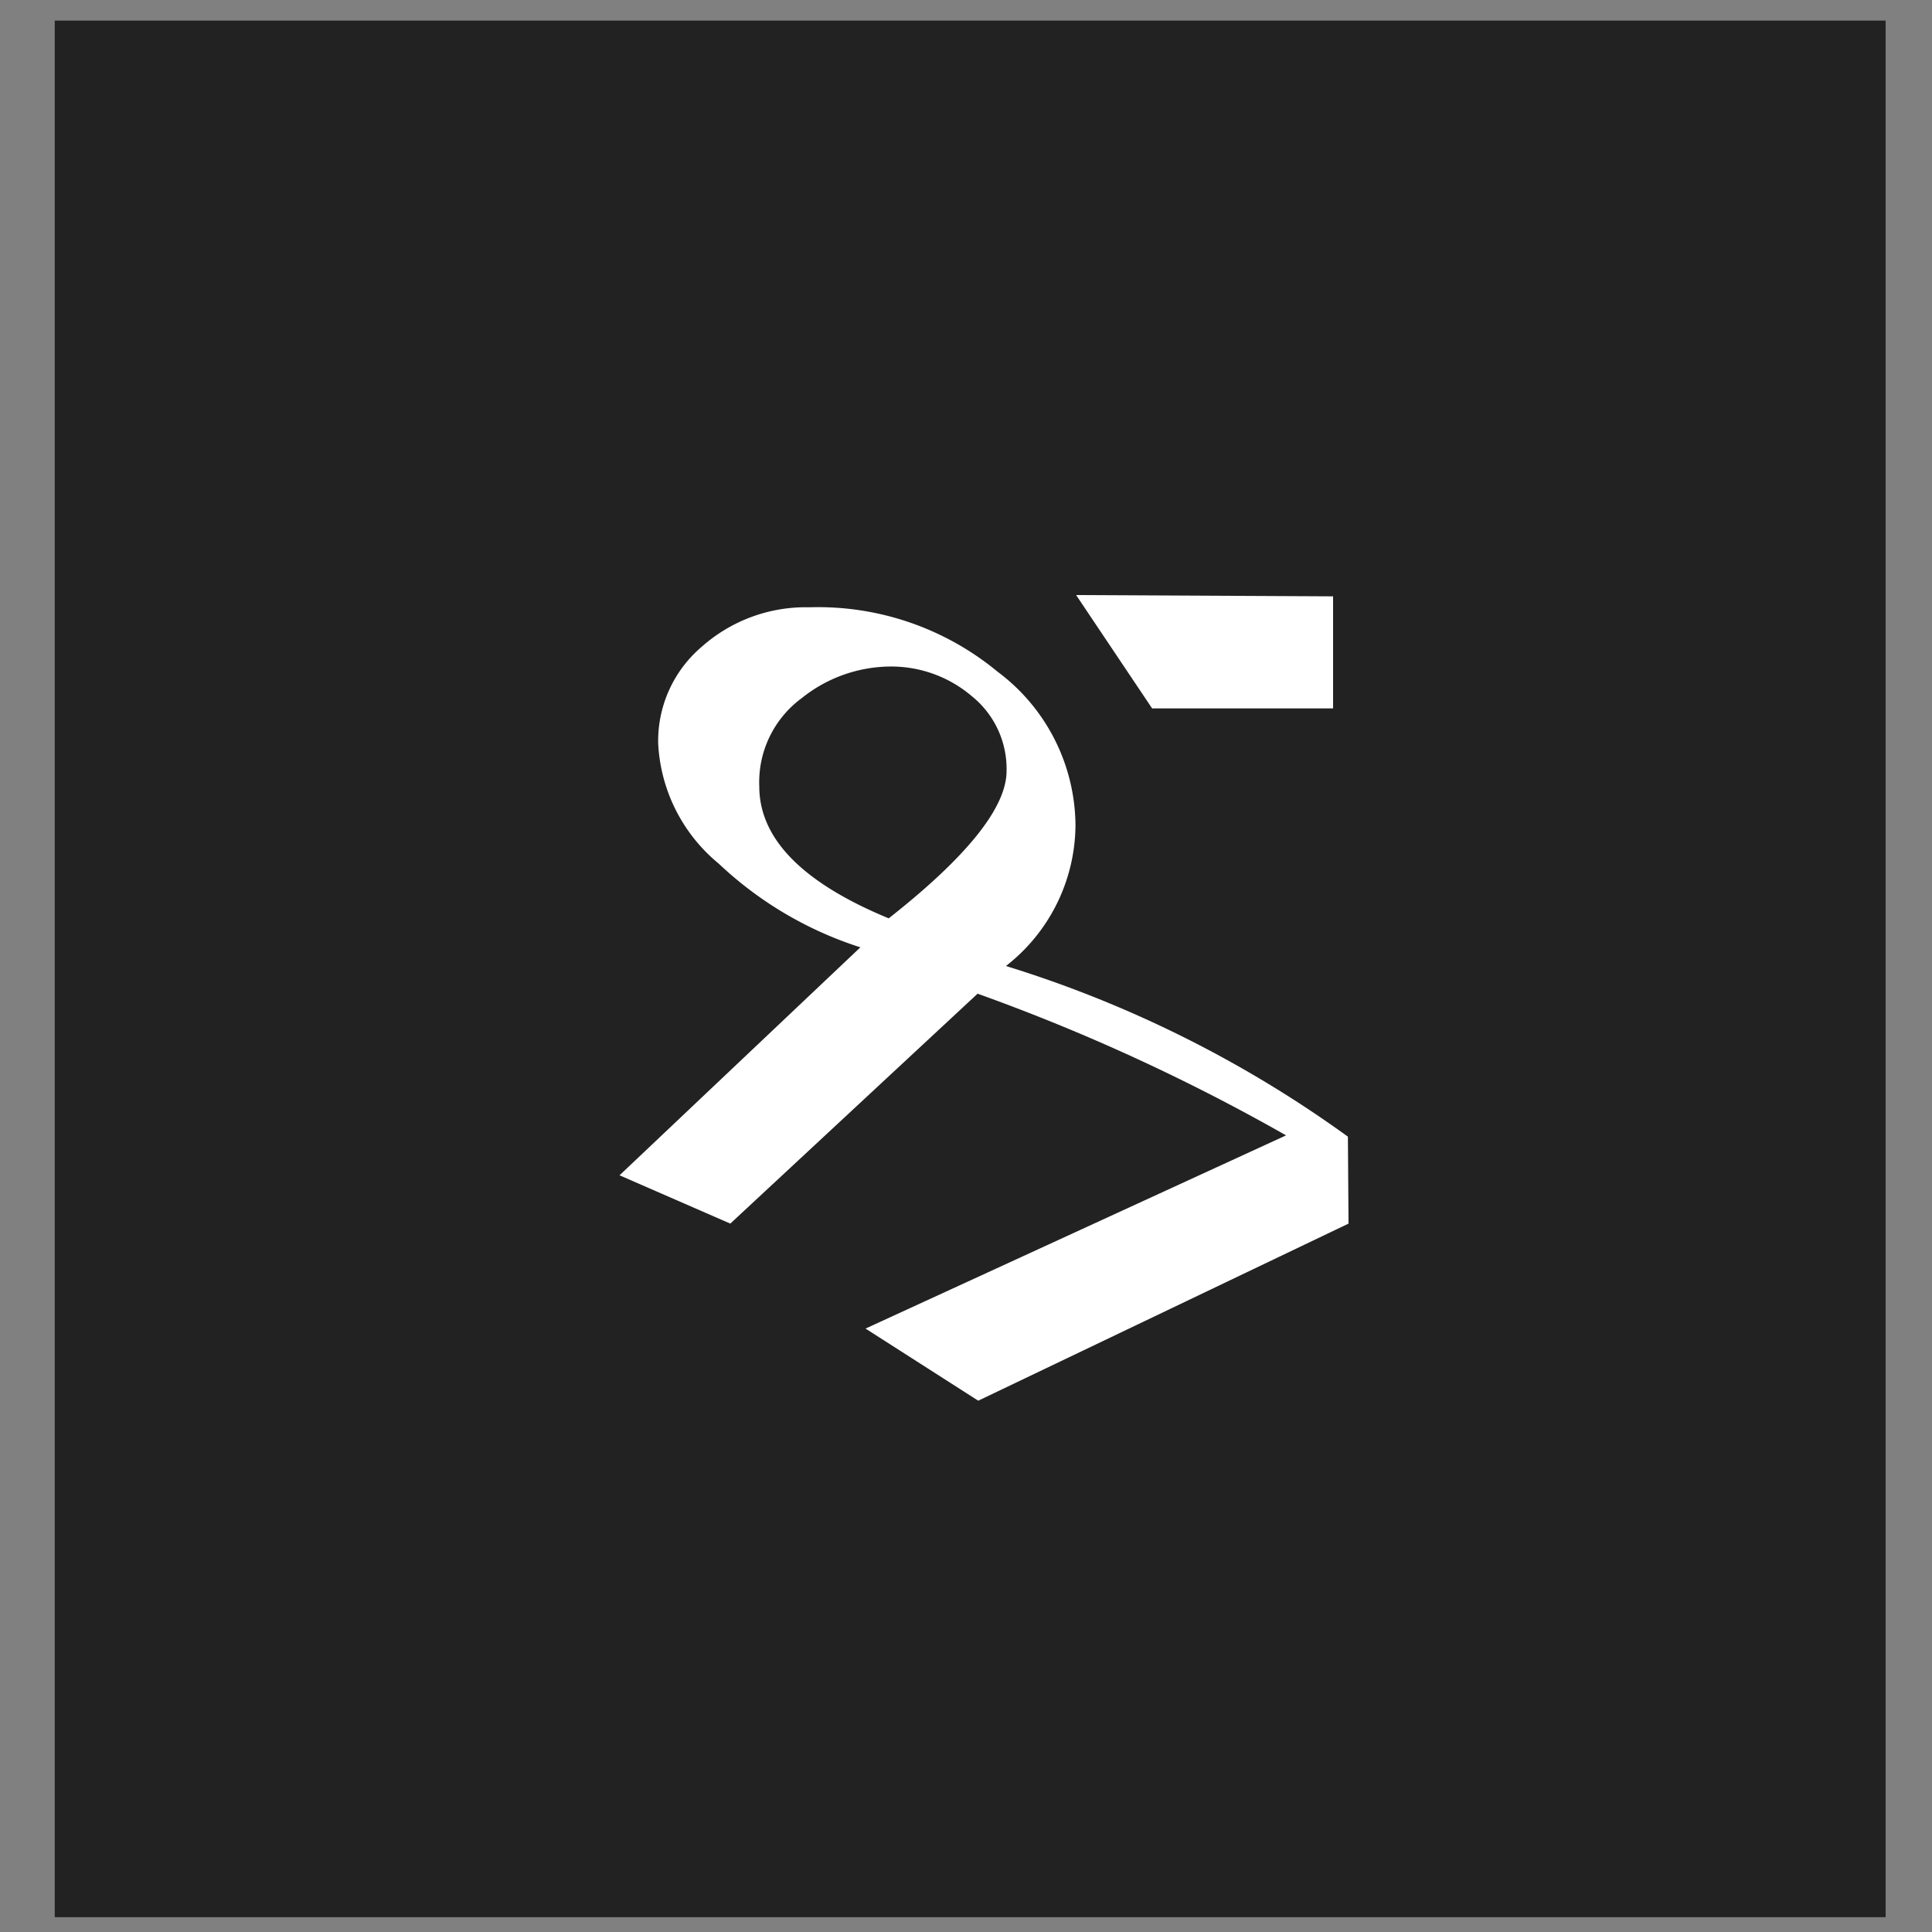<svg id="Layer_1" data-name="Layer 1"
  xmlns="http://www.w3.org/2000/svg" viewBox="0 0 30 30">
  <rect x="0" y="0" width="30" height="30" fill="#808080" stroke="none"/>
  <defs>
    <style>.cls-1{fill:#222222;}.cls-2{fill:#fff;}</style>
  </defs>
  <title>LogoTabPortfolioSiteArtboard 1</title>
  <rect class="cls-1" x="0.85" y="0.32" width="28.43" height="29.45"/>
  <path class="cls-2" d="M20.94,19l-5.75,2.75-1.75-1.12,6.53-3a30.52,30.52,0,0,0-4.79-2.2L11.34,19l-1.72-.75,3.74-3.54a5.75,5.75,0,0,1-2.2-1.3,2.58,2.58,0,0,1-.94-1.87,1.92,1.92,0,0,1,.68-1.5,2.43,2.43,0,0,1,1.67-.61,4.37,4.37,0,0,1,2.92,1,3,3,0,0,1,1.21,2.38A2.79,2.79,0,0,1,15.62,15a18.19,18.19,0,0,1,5.31,2.65ZM13.8,14.26q1.83-1.44,1.83-2.29a1.45,1.45,0,0,0-.54-1.16,1.93,1.93,0,0,0-1.29-.46,2.22,2.22,0,0,0-1.35.49,1.62,1.62,0,0,0-.66,1.37Q11.79,13.43,13.8,14.26Zm6.9-5V11H17.89L16.71,9.24Z"/>
</svg>
